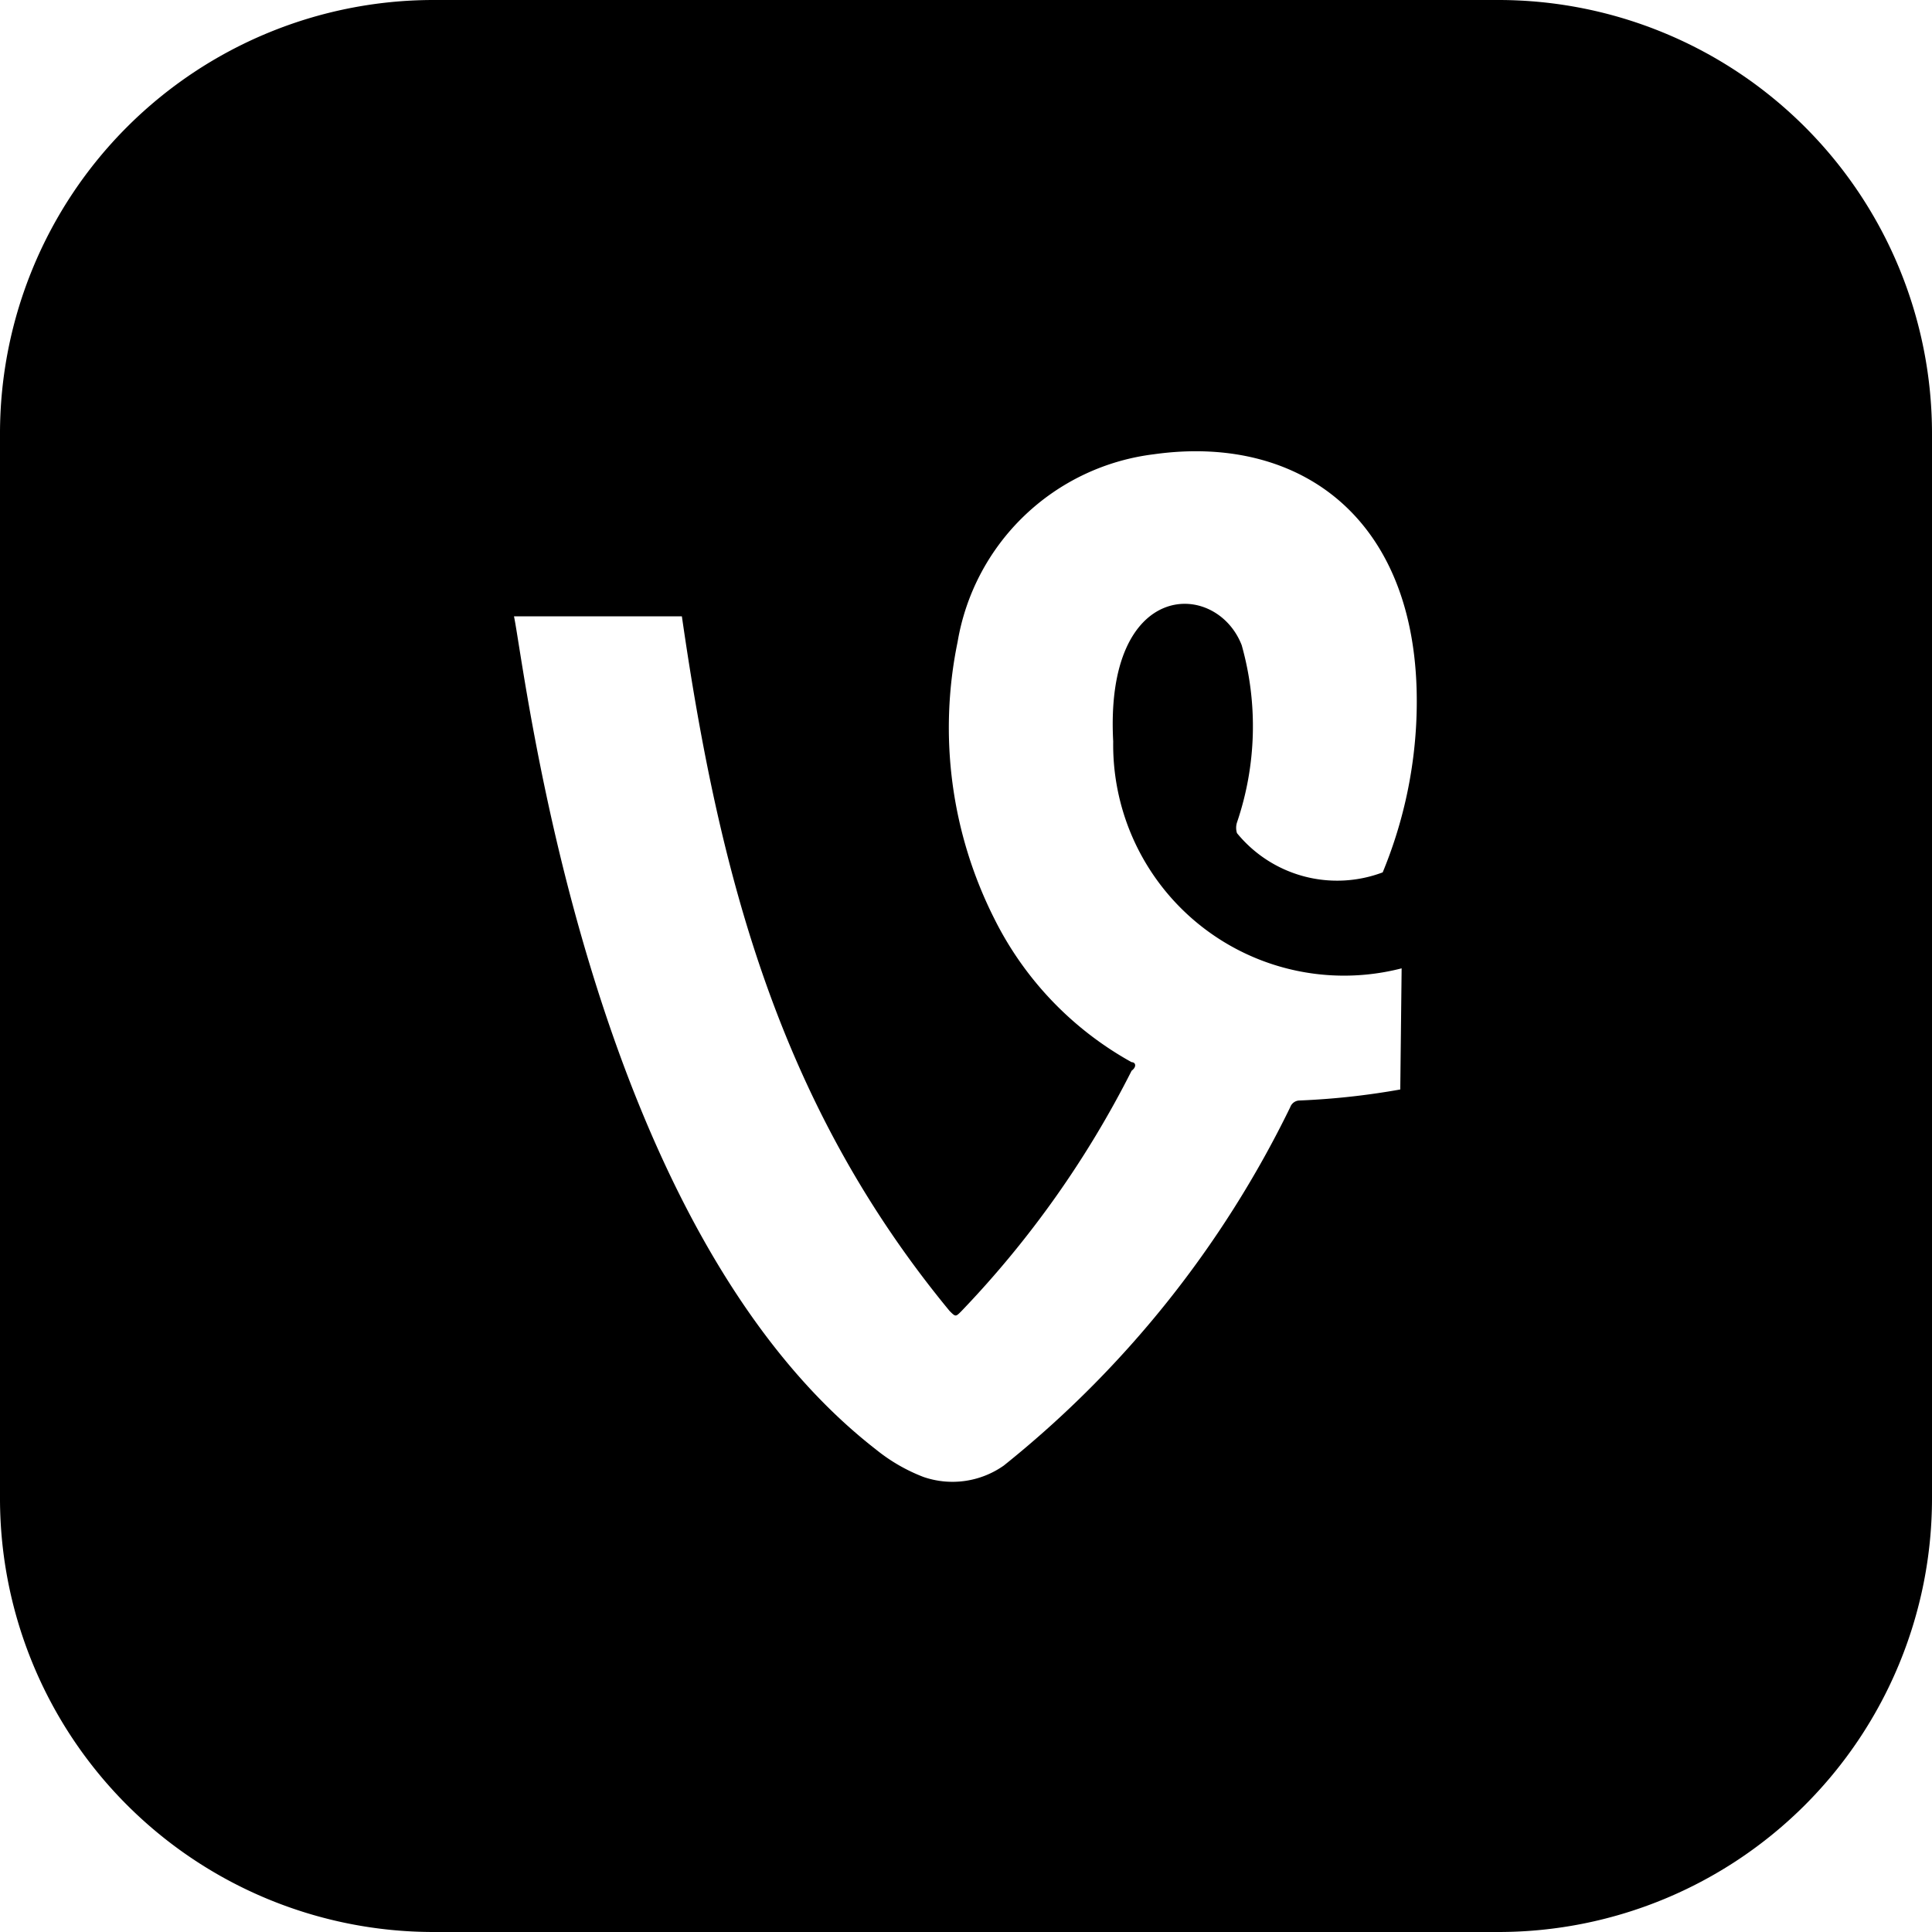 <svg xmlns="http://www.w3.org/2000/svg" viewBox="0 0 226.47 226.47"><g id="Layer_2" data-name="Layer 2"><g id="Black"><path id="Vine" d="M175.64,0H50.83A50.83,50.83,0,0,0,0,50.83V175.64a50.83,50.83,0,0,0,50.83,50.83H175.64a50.83,50.83,0,0,0,50.83-50.83V50.83A50.83,50.83,0,0,0,175.64,0ZM166,85a52.56,52.56,0,0,1-3.92,17.26A15.15,15.15,0,0,1,145,97.66a2.05,2.05,0,0,1,0-1.25,35,35,0,0,0,.55-20.79c-3-7.69-16.08-7.77-15.06,11.3a27.06,27.06,0,0,0,33.81,26.59l-.16,14.2A87.51,87.51,0,0,1,152.34,129a1.18,1.18,0,0,0-1.1.79,122.5,122.5,0,0,1-33.57,42,10.44,10.44,0,0,1-9.42,1.34,20.54,20.54,0,0,1-5.57-3.22c-33.81-26.28-41.1-91.39-42.43-97.66H79.93c4.4,30.51,11.46,57.26,31.38,81.42.71.71.71.71,1.41,0a116.8,116.8,0,0,0,19.93-28.16c.63-.47.47-1,0-1a39.19,39.19,0,0,1-16.08-16.79,49.69,49.69,0,0,1-4.32-32.47,26.61,26.61,0,0,1,23-22C153,50.75,167.24,61.5,166,85Z"/></g></g></svg>